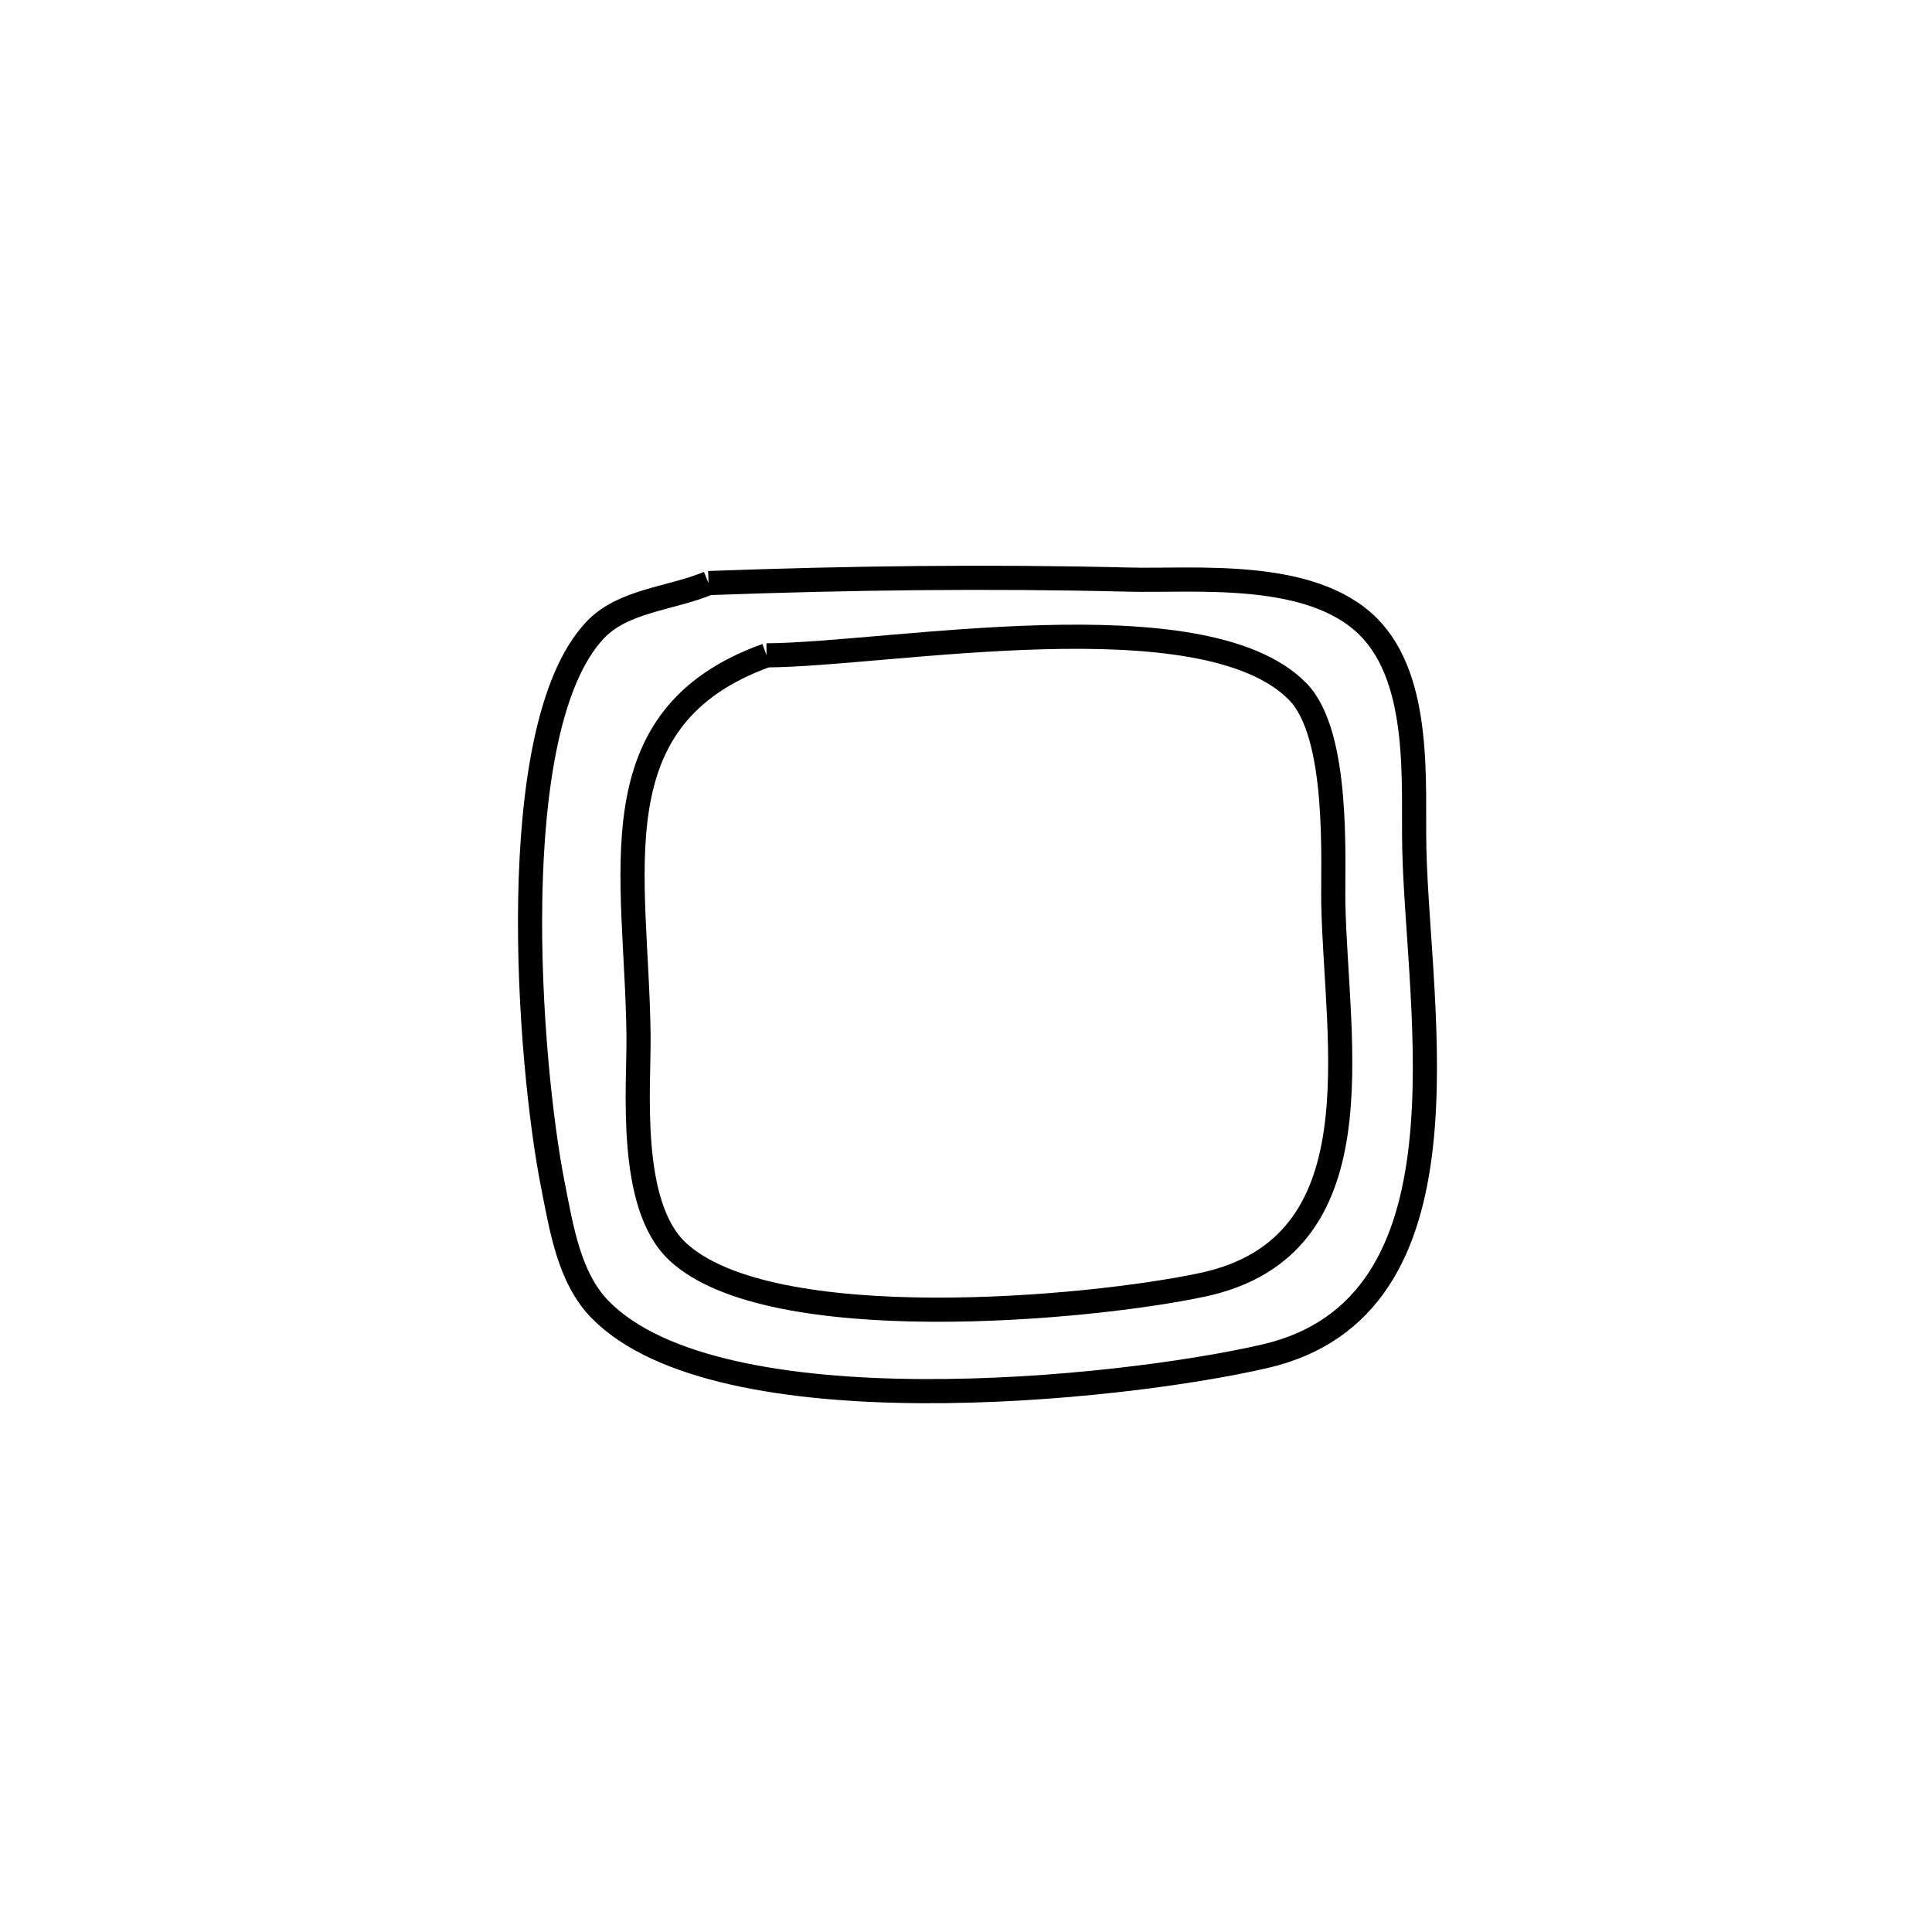 <svg xmlns="http://www.w3.org/2000/svg" viewBox="0.0 0.0 24.0 24.0" height="200px" width="200px"><path fill="none" stroke="black" stroke-width=".3" stroke-opacity="1.0"  filling="0" d="M8.802 7.243 L8.802 7.243 C10.543 7.179 12.274 7.157 14.016 7.2 C14.841 7.221 16.282 7.068 16.999 7.786 C17.666 8.455 17.551 9.749 17.569 10.541 C17.616 12.593 18.362 16.24 15.708 16.849 C14.786 17.061 13.092 17.291 11.445 17.281 C9.797 17.272 8.195 17.021 7.457 16.27 C7.068 15.874 6.975 15.258 6.867 14.714 C6.571 13.217 6.242 9.058 7.389 7.831 C7.737 7.458 8.331 7.439 8.802 7.243 L8.802 7.243"></path>
<path fill="none" stroke="black" stroke-width=".3" stroke-opacity="1.0"  filling="0" d="M9.522 8.141 L9.522 8.141 C11.033 8.133 14.948 7.399 16.119 8.589 C16.647 9.124 16.553 10.712 16.563 11.227 C16.598 12.968 17.149 15.488 14.939 15.96 C13.53 16.261 9.556 16.623 8.413 15.543 C7.793 14.958 7.94 13.491 7.932 12.858 C7.909 10.853 7.379 8.911 9.522 8.141 L9.522 8.141"></path></svg>